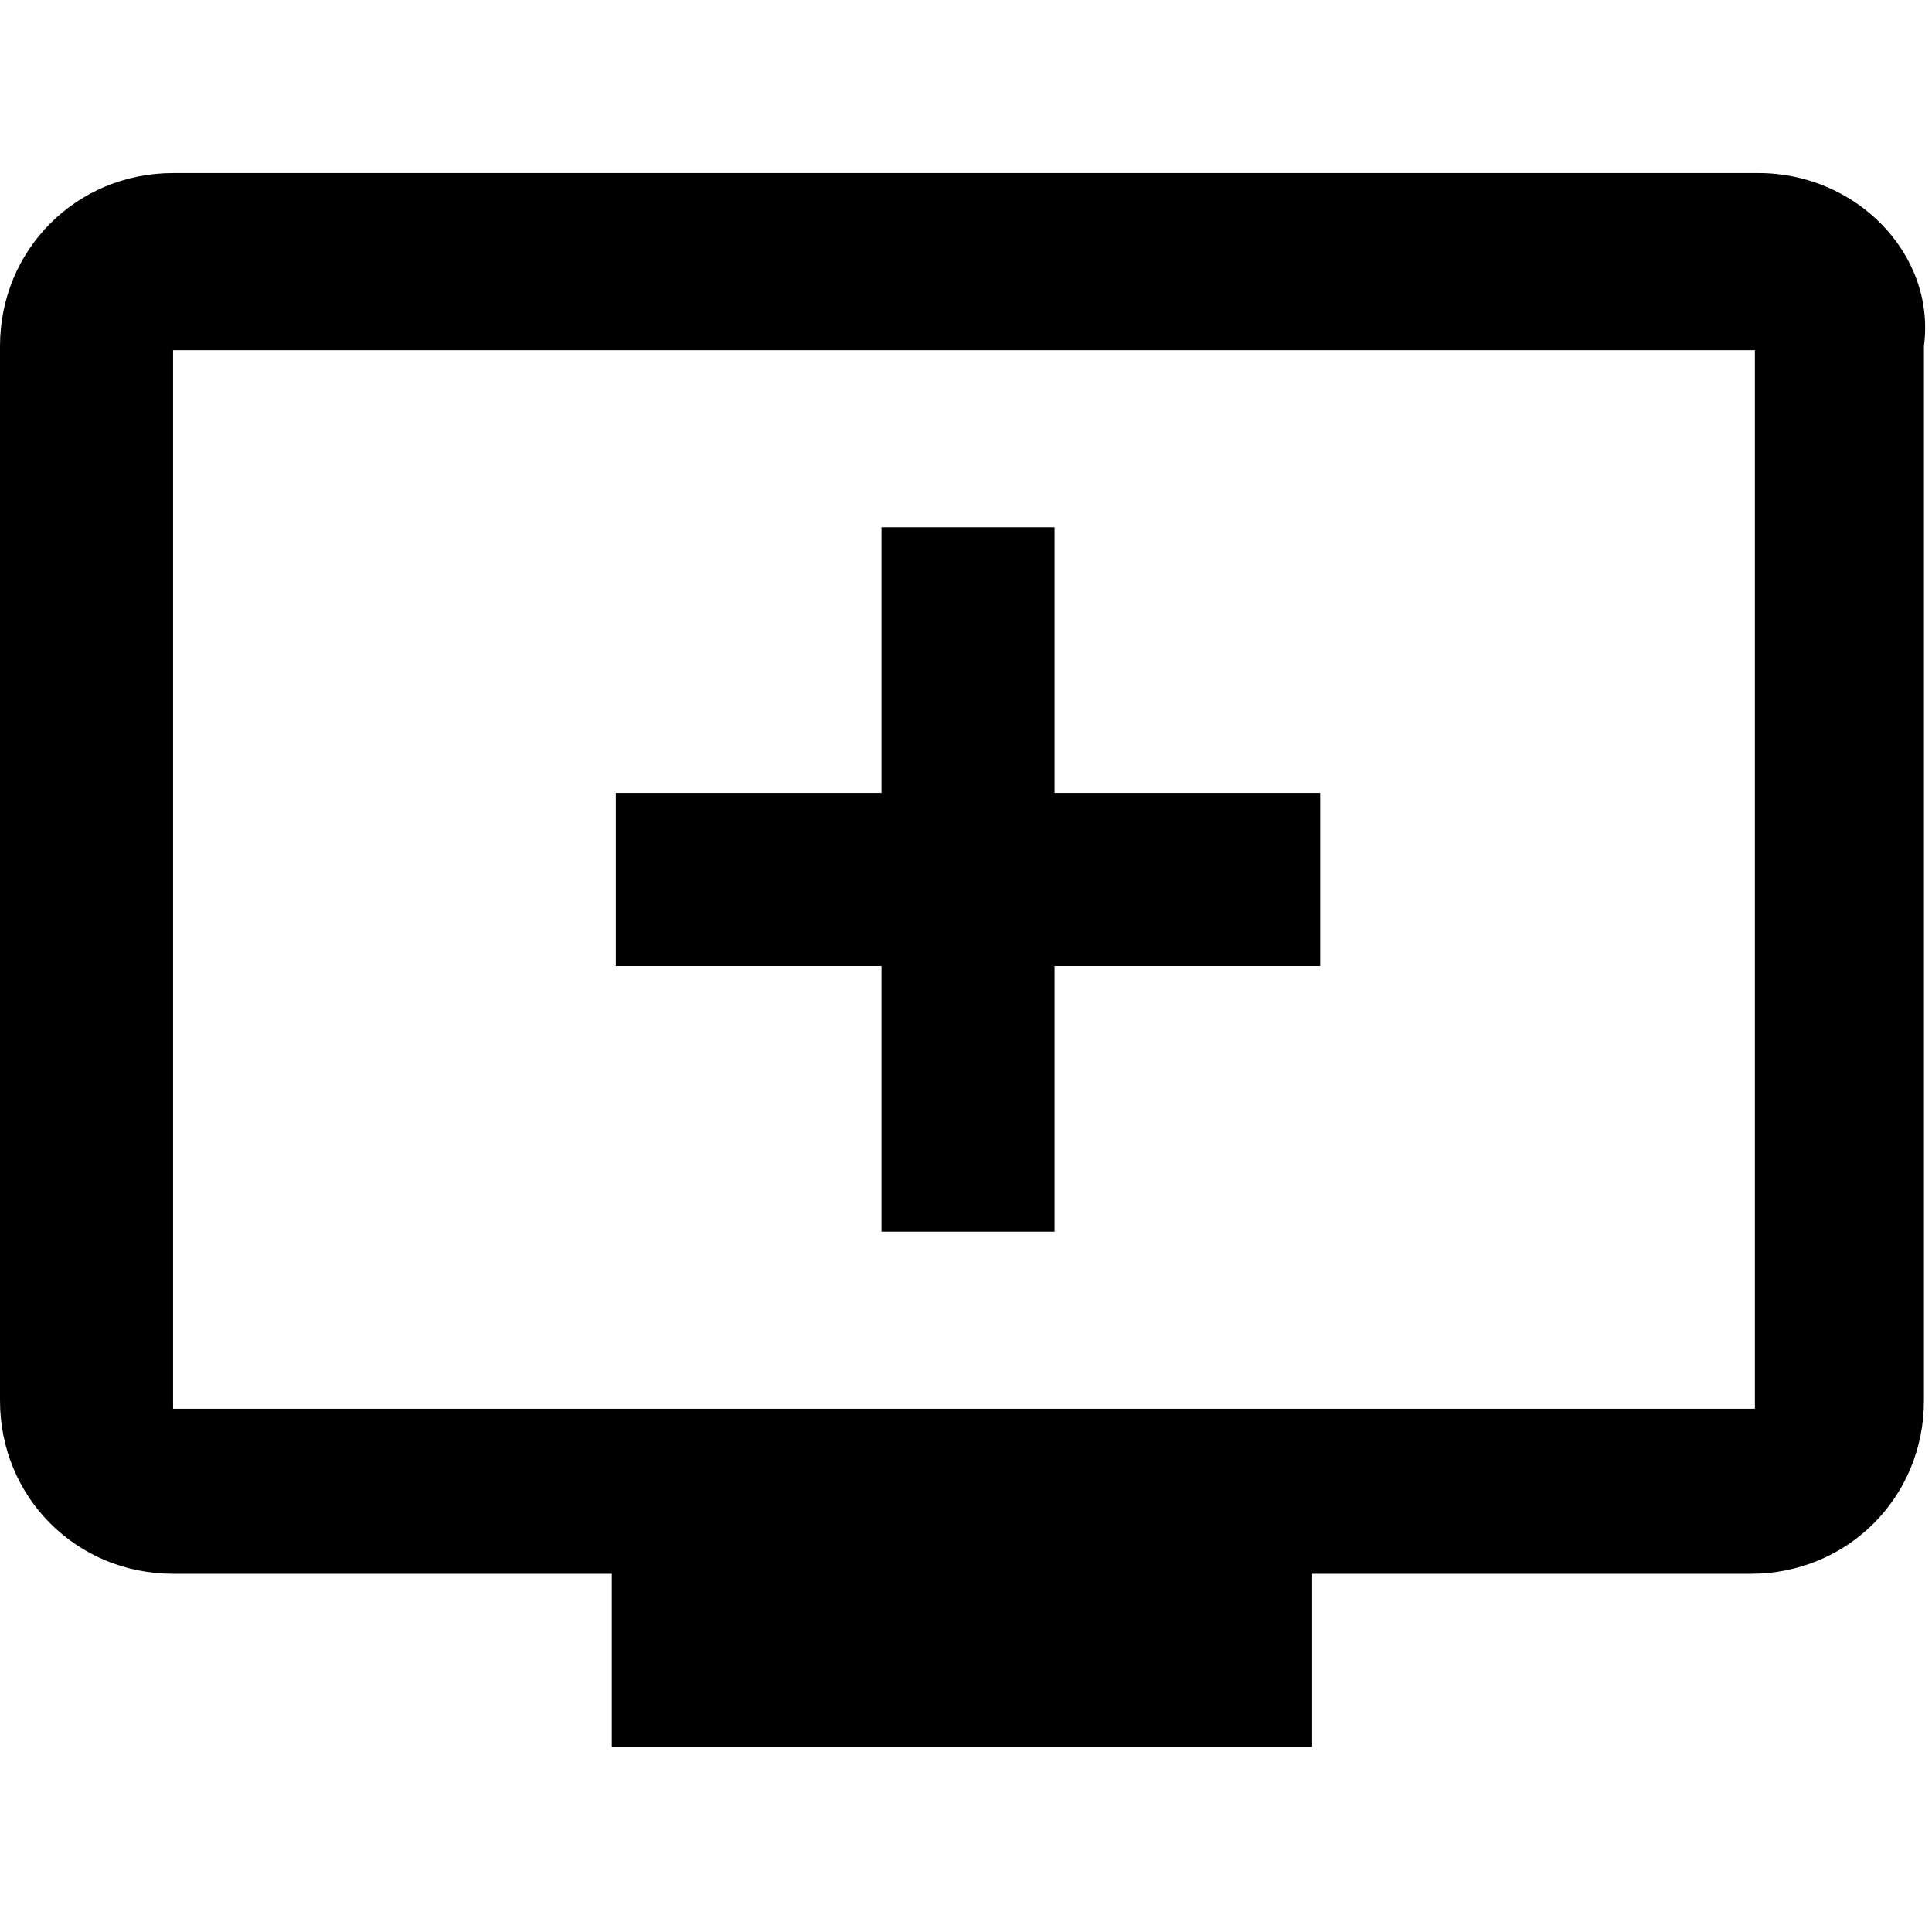 <svg enable-background="new 0 0 48 48" viewBox="0 0 48 48" xmlns="http://www.w3.org/2000/svg"><path d="m43.7 4.3h-39.4c-2.4 0-4.3 1.9-4.3 4.3v26.2c0 2.4 1.9 4.3 4.3 4.3h10.9v4.3h17.4v-4.3h10.9c2.4 0 4.3-1.9 4.3-4.3v-26.2c.3-2.3-1.7-4.3-4.1-4.3zm0 30.7h-39.4v-26.3h39.3v26.3zm-10.9-15.3v4.3h-6.6v6.6h-4.3v-6.6h-6.6v-4.3h6.6v-6.6h4.3v6.6z"/></svg>